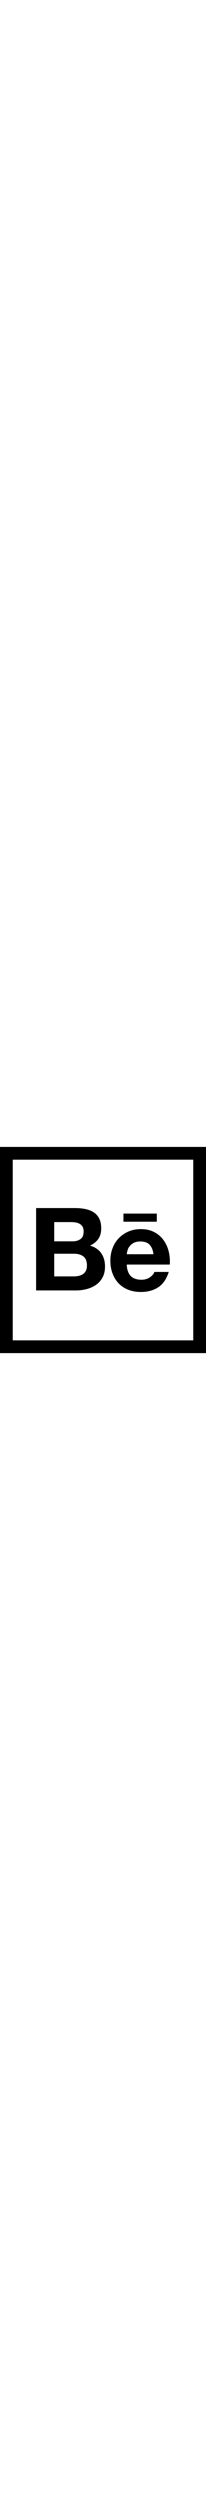 <?xml version="1.0" encoding="iso-8859-1"?>
<!-- Generator: Adobe Illustrator 19.0.0, SVG Export Plug-In . SVG Version: 6.00 Build 0)  -->
<svg version="1.1" id="Layer_1" xmlns="http://www.w3.org/2000/svg" xmlns:xlink="http://www.w3.org/1999/xlink" x="0px" y="0px"
	 viewBox="0 0 485 485" width='40px' heigth='40px' style="enable-background:new 0 0 485 485;" xml:space="preserve">
<g>
	<path d="M204.235,334.302c8.256-2.17,15.627-5.503,22.044-10.048c6.366-4.505,11.532-10.343,15.326-17.546
		c3.758-7.113,5.64-15.574,5.64-25.399c0-12.122-2.881-22.46-8.766-31.101c-5.856-8.583-14.686-14.618-26.613-18.045
		c8.759-4.142,15.312-9.477,19.773-15.98c4.426-6.513,6.639-14.661,6.639-24.414c0-9.017-1.48-16.644-4.434-22.734
		c-3.025-6.182-7.249-11.09-12.645-14.78c-5.482-3.689-11.971-6.38-19.572-7.993c-7.645-1.656-16.008-2.458-25.277-2.458H85v193.759
		h93.915C187.595,337.564,196.074,336.472,204.235,334.302z M127.665,176.809h39.913c3.772,0,7.458,0.269,10.972,0.956
		c3.578,0.614,6.661,1.753,9.391,3.402c2.752,1.584,4.929,3.847,6.574,6.739c1.589,2.892,2.379,6.618,2.379,11.126
		c0,8.119-2.379,14.04-7.286,17.621c-4.957,3.639-11.216,5.432-18.774,5.432h-43.168V176.809z M127.665,304.563v-53.356h46.379
		c9.183,0,16.648,2.112,22.245,6.358c5.59,4.308,8.399,11.396,8.399,21.383c0,5.094-0.826,9.312-2.55,12.559
		c-1.717,3.276-4.081,5.852-6.934,7.731c-2.853,1.954-6.237,3.276-10.052,4.11c-3.758,0.841-7.753,1.214-11.963,1.214H127.665z"/>
	<path d="M279.111,320.797c6.272,6.517,13.73,11.518,22.654,15.085c8.931,3.524,18.875,5.313,29.926,5.313
		c15.857,0,29.466-3.632,40.624-10.921c11.287-7.257,19.564-19.313,25.018-36.202h-33.935c-1.315,4.343-4.713,8.525-10.296,12.437
		c-5.633,3.916-12.351,5.881-20.125,5.881c-10.807,0-19.148-2.834-24.917-8.471c-5.792-5.636-9.542-16.137-9.542-27.227h101.237
		c0.726-10.885-0.157-21.282-2.68-31.234c-2.544-9.969-6.611-18.857-12.33-26.628c-5.719-7.785-12.998-14.004-21.878-18.592
		c-8.91-4.652-19.307-6.937-31.176-6.937c-10.749,0-20.456,1.911-29.258,5.709c-8.802,3.811-16.36,9.031-22.733,15.645
		c-6.359,6.578-11.194,14.421-14.694,23.509c-3.427,9.057-5.18,18.857-5.18,29.348c0,10.849,1.689,20.861,5.037,29.905
		C268.247,306.51,272.996,314.249,279.111,320.797z M300.278,243.159c0.984-3.502,2.68-6.778,5.166-9.883
		c2.5-3.054,5.77-5.648,9.757-7.731c4.081-2.112,9.175-3.147,15.332-3.147c9.463,0,17.223,2.741,21.8,7.81
		c4.598,5.108,7.961,12.372,8.881,22.198h-62.697C298.697,249.669,299.287,246.572,300.278,243.159z"/>
	<rect x="290.636" y="156.802" width="78.54" height="19.12"/>
	<path d="M0,0v485h485V0H0z M455,455H30V30h425V455z"/>
</g>
<g>
</g>
<g>
</g>
<g>
</g>
<g>
</g>
<g>
</g>
<g>
</g>
<g>
</g>
<g>
</g>
<g>
</g>
<g>
</g>
<g>
</g>
<g>
</g>
<g>
</g>
<g>
</g>
<g>
</g>
</svg>
